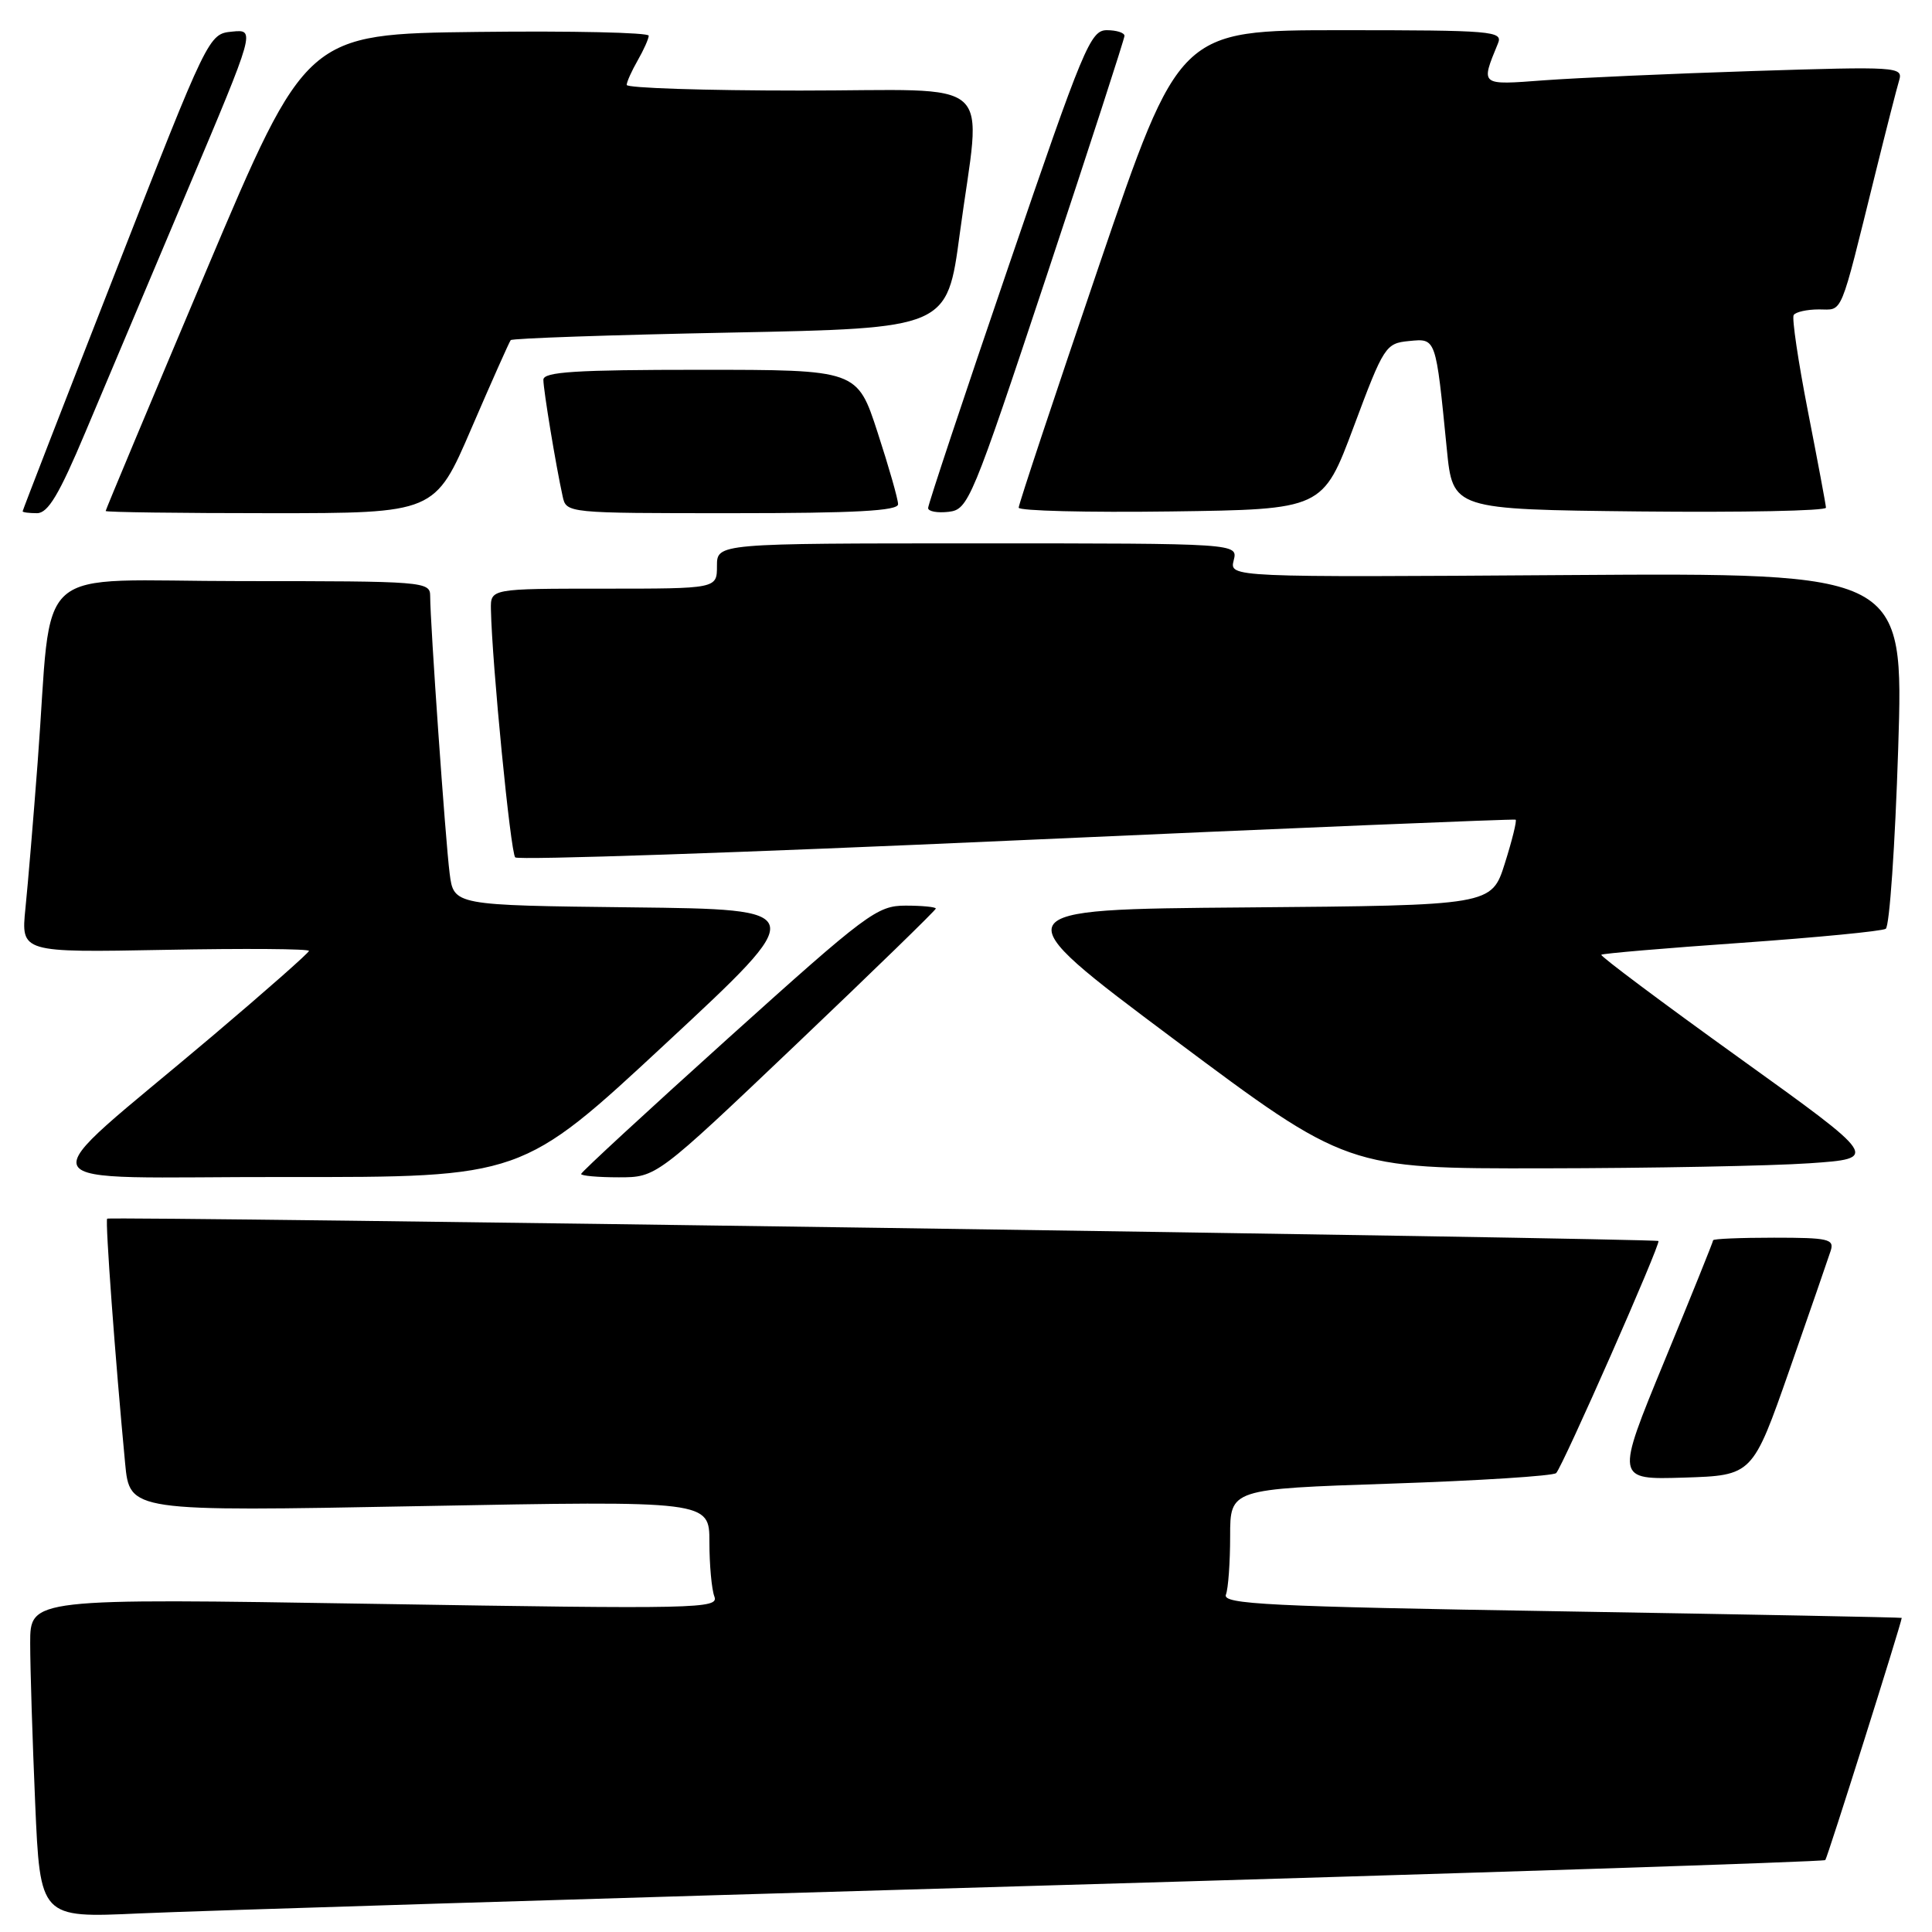 <?xml version="1.0" encoding="UTF-8" standalone="no"?>
<!DOCTYPE svg PUBLIC "-//W3C//DTD SVG 1.1//EN" "http://www.w3.org/Graphics/SVG/1.1/DTD/svg11.dtd" >
<svg xmlns="http://www.w3.org/2000/svg" xmlns:xlink="http://www.w3.org/1999/xlink" version="1.1" viewBox="0 0 256 256">
 <g >
 <path fill="currentColor"
d=" M 136.48 249.90 C 194.23 248.23 241.65 246.69 241.86 246.47 C 242.14 246.19 251.87 215.34 251.99 214.38 C 251.99 214.31 231.72 213.92 206.94 213.51 C 167.97 212.87 161.95 212.57 162.44 211.30 C 162.75 210.50 163.00 207.02 163.00 203.57 C 163.00 197.30 163.00 197.30 184.25 196.59 C 195.94 196.20 205.81 195.57 206.20 195.19 C 207.06 194.33 220.10 164.76 219.75 164.44 C 219.38 164.09 14.55 161.14 14.20 161.48 C 13.92 161.75 15.27 180.11 16.58 193.90 C 17.19 200.29 17.19 200.29 55.60 199.57 C 94.00 198.85 94.00 198.85 94.00 204.34 C 94.00 207.36 94.30 210.61 94.66 211.55 C 95.27 213.16 92.53 213.22 49.66 212.52 C 4.00 211.78 4.00 211.78 4.00 217.73 C 4.00 221.00 4.30 230.54 4.66 238.91 C 5.32 254.14 5.32 254.14 18.41 253.54 C 25.61 253.21 78.74 251.57 136.48 249.90 Z  M 237.12 181.50 C 239.81 173.80 242.26 166.71 242.57 165.75 C 243.08 164.18 242.30 164.00 235.07 164.00 C 230.63 164.00 227.00 164.15 227.00 164.34 C 227.00 164.53 224.09 171.75 220.53 180.38 C 214.07 196.07 214.07 196.07 223.14 195.79 C 232.22 195.50 232.22 195.50 237.12 181.50 Z  M 88.24 138.25 C 107.34 120.50 107.34 120.50 83.73 120.23 C 60.12 119.96 60.12 119.96 59.58 115.73 C 59.02 111.38 57.00 82.52 57.00 78.98 C 57.00 77.06 56.25 77.00 32.07 77.00 C 3.62 77.00 7.05 73.96 4.99 101.00 C 4.43 108.42 3.70 117.14 3.37 120.36 C 2.78 126.22 2.78 126.22 21.89 125.86 C 32.40 125.66 40.97 125.72 40.94 126.00 C 40.91 126.27 35.17 131.33 28.19 137.24 C 3.27 158.33 2.03 155.91 37.82 155.96 C 69.15 156.00 69.15 156.00 88.24 138.25 Z  M 105.49 138.39 C 115.67 128.70 124.00 120.60 124.00 120.39 C 124.00 120.18 122.20 120.00 120.00 120.00 C 116.23 120.00 114.90 120.99 96.50 137.56 C 85.78 147.22 77.00 155.32 77.00 155.56 C 77.00 155.80 79.25 156.00 81.99 156.00 C 86.98 156.00 86.98 156.00 105.49 138.39 Z  M 239.75 154.14 C 249.00 153.50 249.00 153.50 230.43 140.16 C 220.21 132.82 212.00 126.67 212.18 126.51 C 212.36 126.34 220.70 125.63 230.73 124.93 C 240.75 124.22 249.36 123.39 249.87 123.07 C 250.37 122.76 251.11 112.02 251.52 99.20 C 252.26 75.90 252.26 75.90 207.58 76.20 C 162.91 76.50 162.91 76.50 163.47 74.25 C 164.04 72.00 164.04 72.00 129.52 72.00 C 95.00 72.00 95.00 72.00 95.00 75.00 C 95.00 78.00 95.00 78.00 80.00 78.00 C 65.00 78.00 65.00 78.00 65.05 80.75 C 65.19 87.90 67.65 112.99 68.27 113.61 C 68.66 113.99 98.57 112.98 134.74 111.35 C 170.91 109.73 200.65 108.50 200.83 108.61 C 201.01 108.73 200.37 111.33 199.40 114.40 C 197.64 119.97 197.64 119.97 165.10 120.24 C 132.55 120.50 132.55 120.50 155.52 137.68 C 178.50 154.85 178.50 154.85 204.50 154.81 C 218.80 154.79 234.66 154.49 239.75 154.14 Z  M 11.32 57.25 C 13.82 51.34 19.90 36.91 24.85 25.19 C 33.85 3.88 33.85 3.88 30.75 4.19 C 27.64 4.50 27.62 4.54 15.32 36.00 C 8.54 53.32 3.00 67.61 3.00 67.75 C 3.00 67.89 3.85 68.00 4.90 68.00 C 6.36 68.00 7.83 65.55 11.32 57.25 Z  M 62.47 56.75 C 65.14 50.56 67.48 45.31 67.67 45.07 C 67.87 44.83 80.96 44.38 96.76 44.07 C 125.50 43.50 125.50 43.50 127.17 31.00 C 130.03 9.68 132.61 12.00 106.00 12.00 C 93.35 12.00 83.02 11.66 83.04 11.25 C 83.05 10.84 83.71 9.38 84.50 8.00 C 85.29 6.62 85.95 5.15 85.96 4.73 C 85.98 4.31 75.78 4.08 63.29 4.23 C 40.59 4.50 40.59 4.50 27.29 35.96 C 19.98 53.27 14.00 67.55 14.00 67.71 C 14.00 67.87 23.82 68.00 35.82 68.00 C 57.63 68.00 57.63 68.00 62.47 56.75 Z  M 119.00 66.81 C 119.00 66.15 117.78 61.88 116.29 57.31 C 113.59 49.00 113.59 49.00 92.79 49.00 C 76.27 49.00 72.00 49.27 72.00 50.32 C 72.00 51.66 73.65 61.66 74.55 65.75 C 75.04 68.00 75.04 68.00 97.02 68.00 C 113.35 68.00 119.00 67.69 119.00 66.81 Z  M 138.70 36.50 C 144.36 19.45 148.99 5.16 149.00 4.75 C 149.00 4.34 147.95 4.00 146.66 4.00 C 144.49 4.00 143.57 6.21 133.65 35.25 C 127.77 52.44 122.97 66.87 122.98 67.32 C 122.99 67.77 124.21 67.99 125.70 67.82 C 128.31 67.51 128.75 66.45 138.70 36.50 Z  M 179.39 56.50 C 183.36 45.86 183.61 45.49 186.69 45.19 C 190.32 44.84 190.23 44.61 191.71 59.50 C 192.50 67.50 192.50 67.50 217.25 67.77 C 230.86 67.91 241.98 67.69 241.95 67.27 C 241.93 66.85 240.85 61.10 239.56 54.50 C 238.27 47.90 237.42 42.16 237.67 41.75 C 237.92 41.34 239.42 41.00 241.02 41.00 C 244.26 41.00 243.70 42.34 248.49 23.00 C 249.92 17.22 251.34 11.66 251.65 10.64 C 252.18 8.85 251.41 8.80 232.35 9.41 C 221.43 9.76 208.95 10.32 204.60 10.64 C 196.06 11.28 196.18 11.38 198.49 5.75 C 199.17 4.12 197.80 4.00 177.73 4.00 C 156.26 4.00 156.26 4.00 145.61 35.25 C 139.76 52.44 134.97 66.85 134.98 67.27 C 134.99 67.69 144.06 67.92 155.14 67.77 C 175.28 67.50 175.28 67.50 179.39 56.50 Z "/>
</g>
</svg>